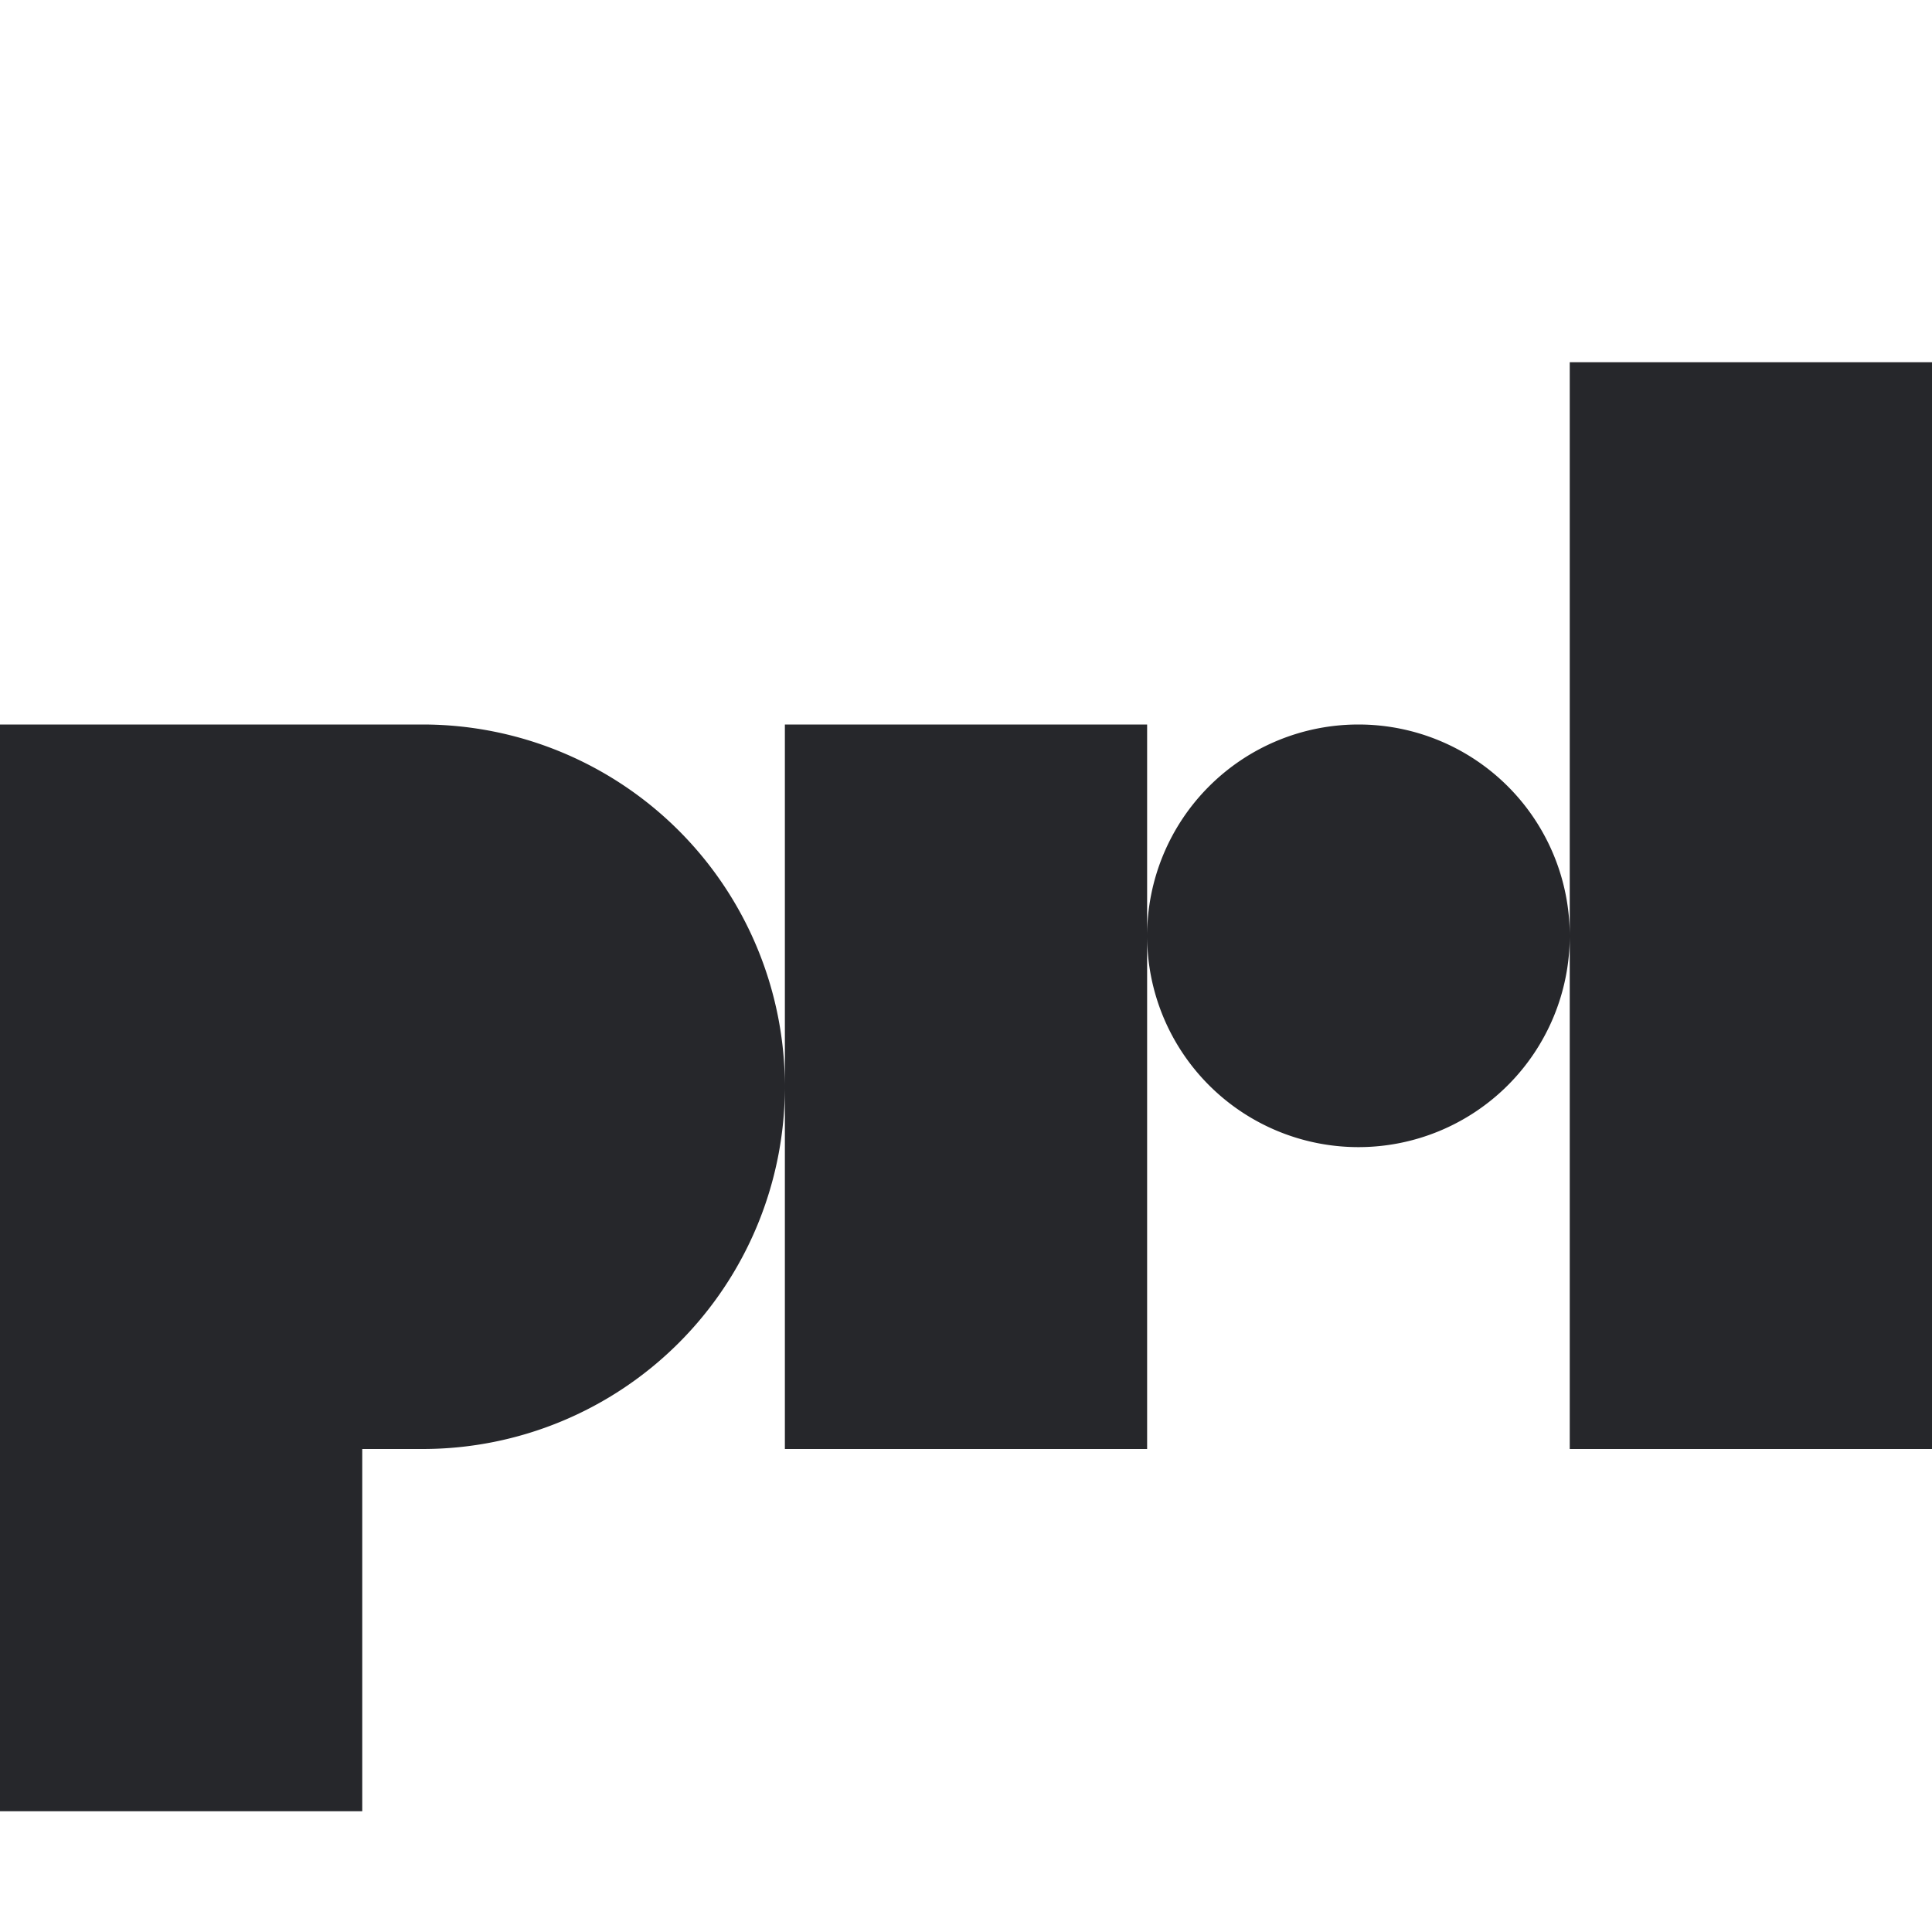 <svg xmlns="http://www.w3.org/2000/svg" width="32" height="32" viewBox="0 0 128 128">
  <style>
    path {
      fill: #26272b;
    }

    @media (prefers-color-scheme: dark) {
      path {
        fill: #fff;
      }
    }
  </style>
  <path d="M24 48h4a24 24 0 110 48h-4v24H0V48h24zm80-24h24v72h-24V24zM52 48h24v48H52V48zm38 28a14 14 0 110-28 14 14 0 010 28z"/>
</svg>
